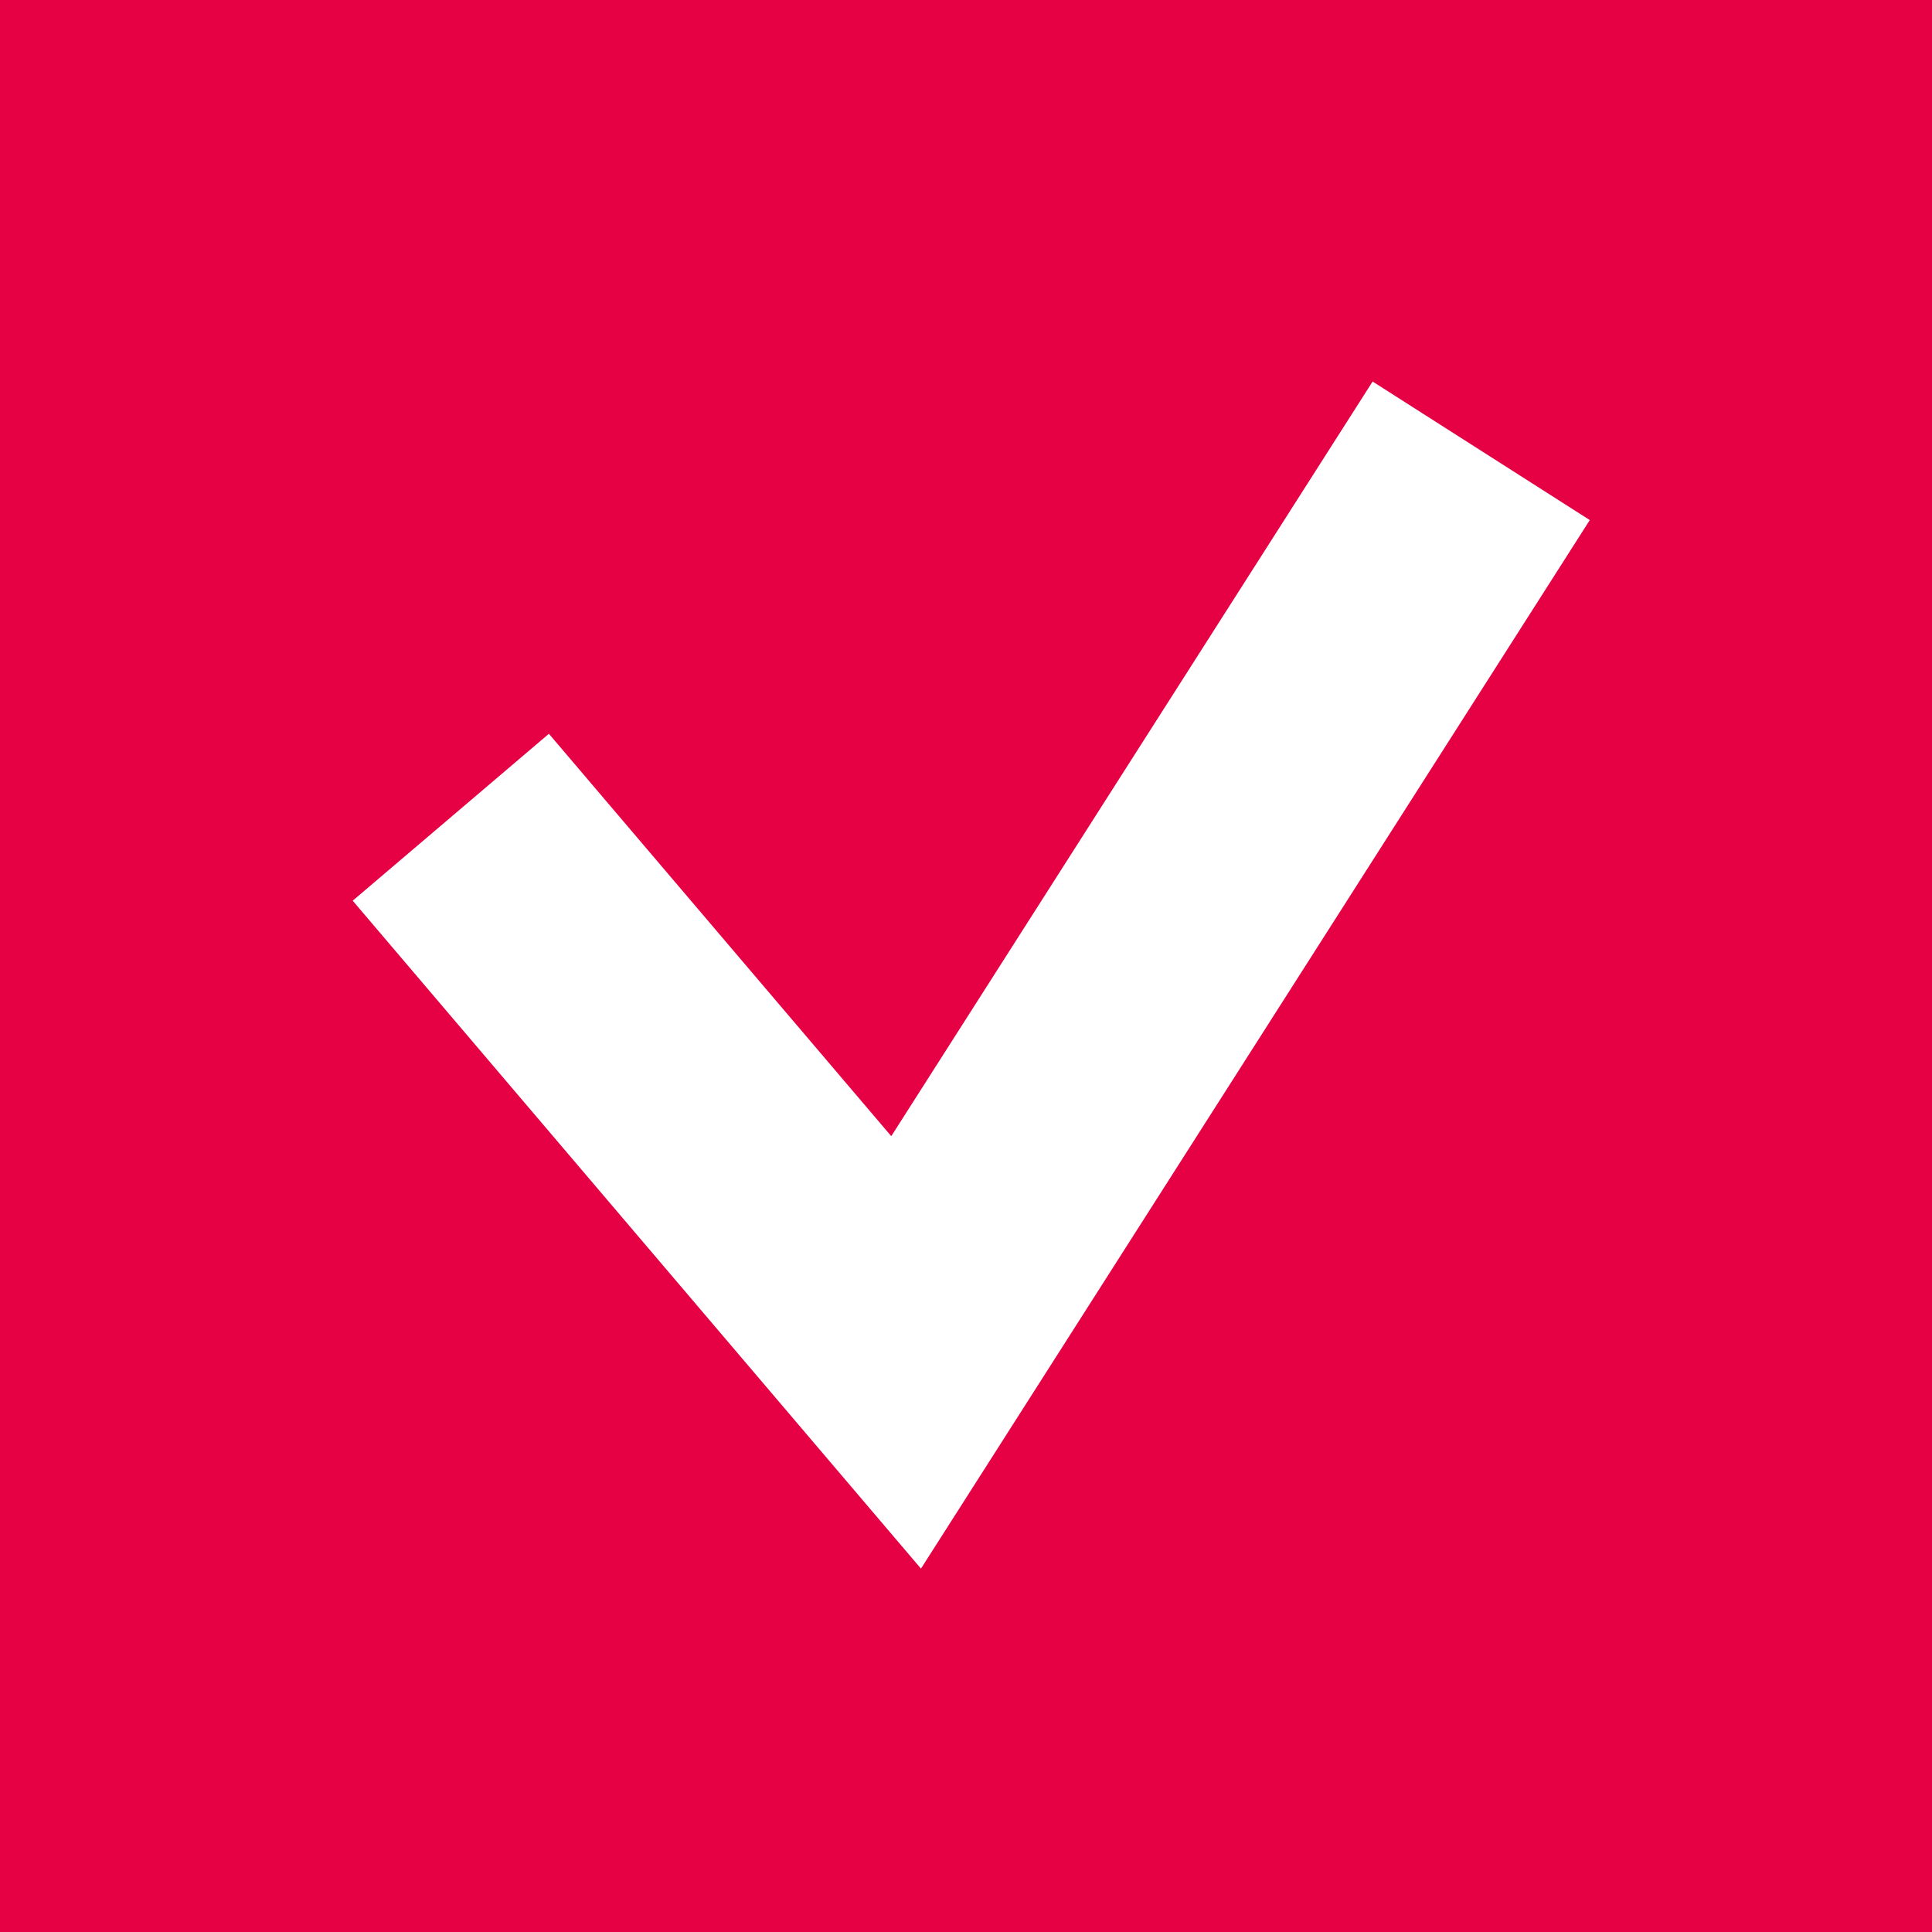 <svg xmlns="http://www.w3.org/2000/svg" width="30" height="30" viewBox="0 0 30 30"><defs><style>.a{fill:#e60044;}.b{fill:none;stroke:#fff;stroke-miterlimit:10;stroke-width:4px;}</style></defs><title>check</title><rect class="a" width="30" height="30"/><polyline class="b" points="7 12.69 14.07 21 23 7"/></svg>